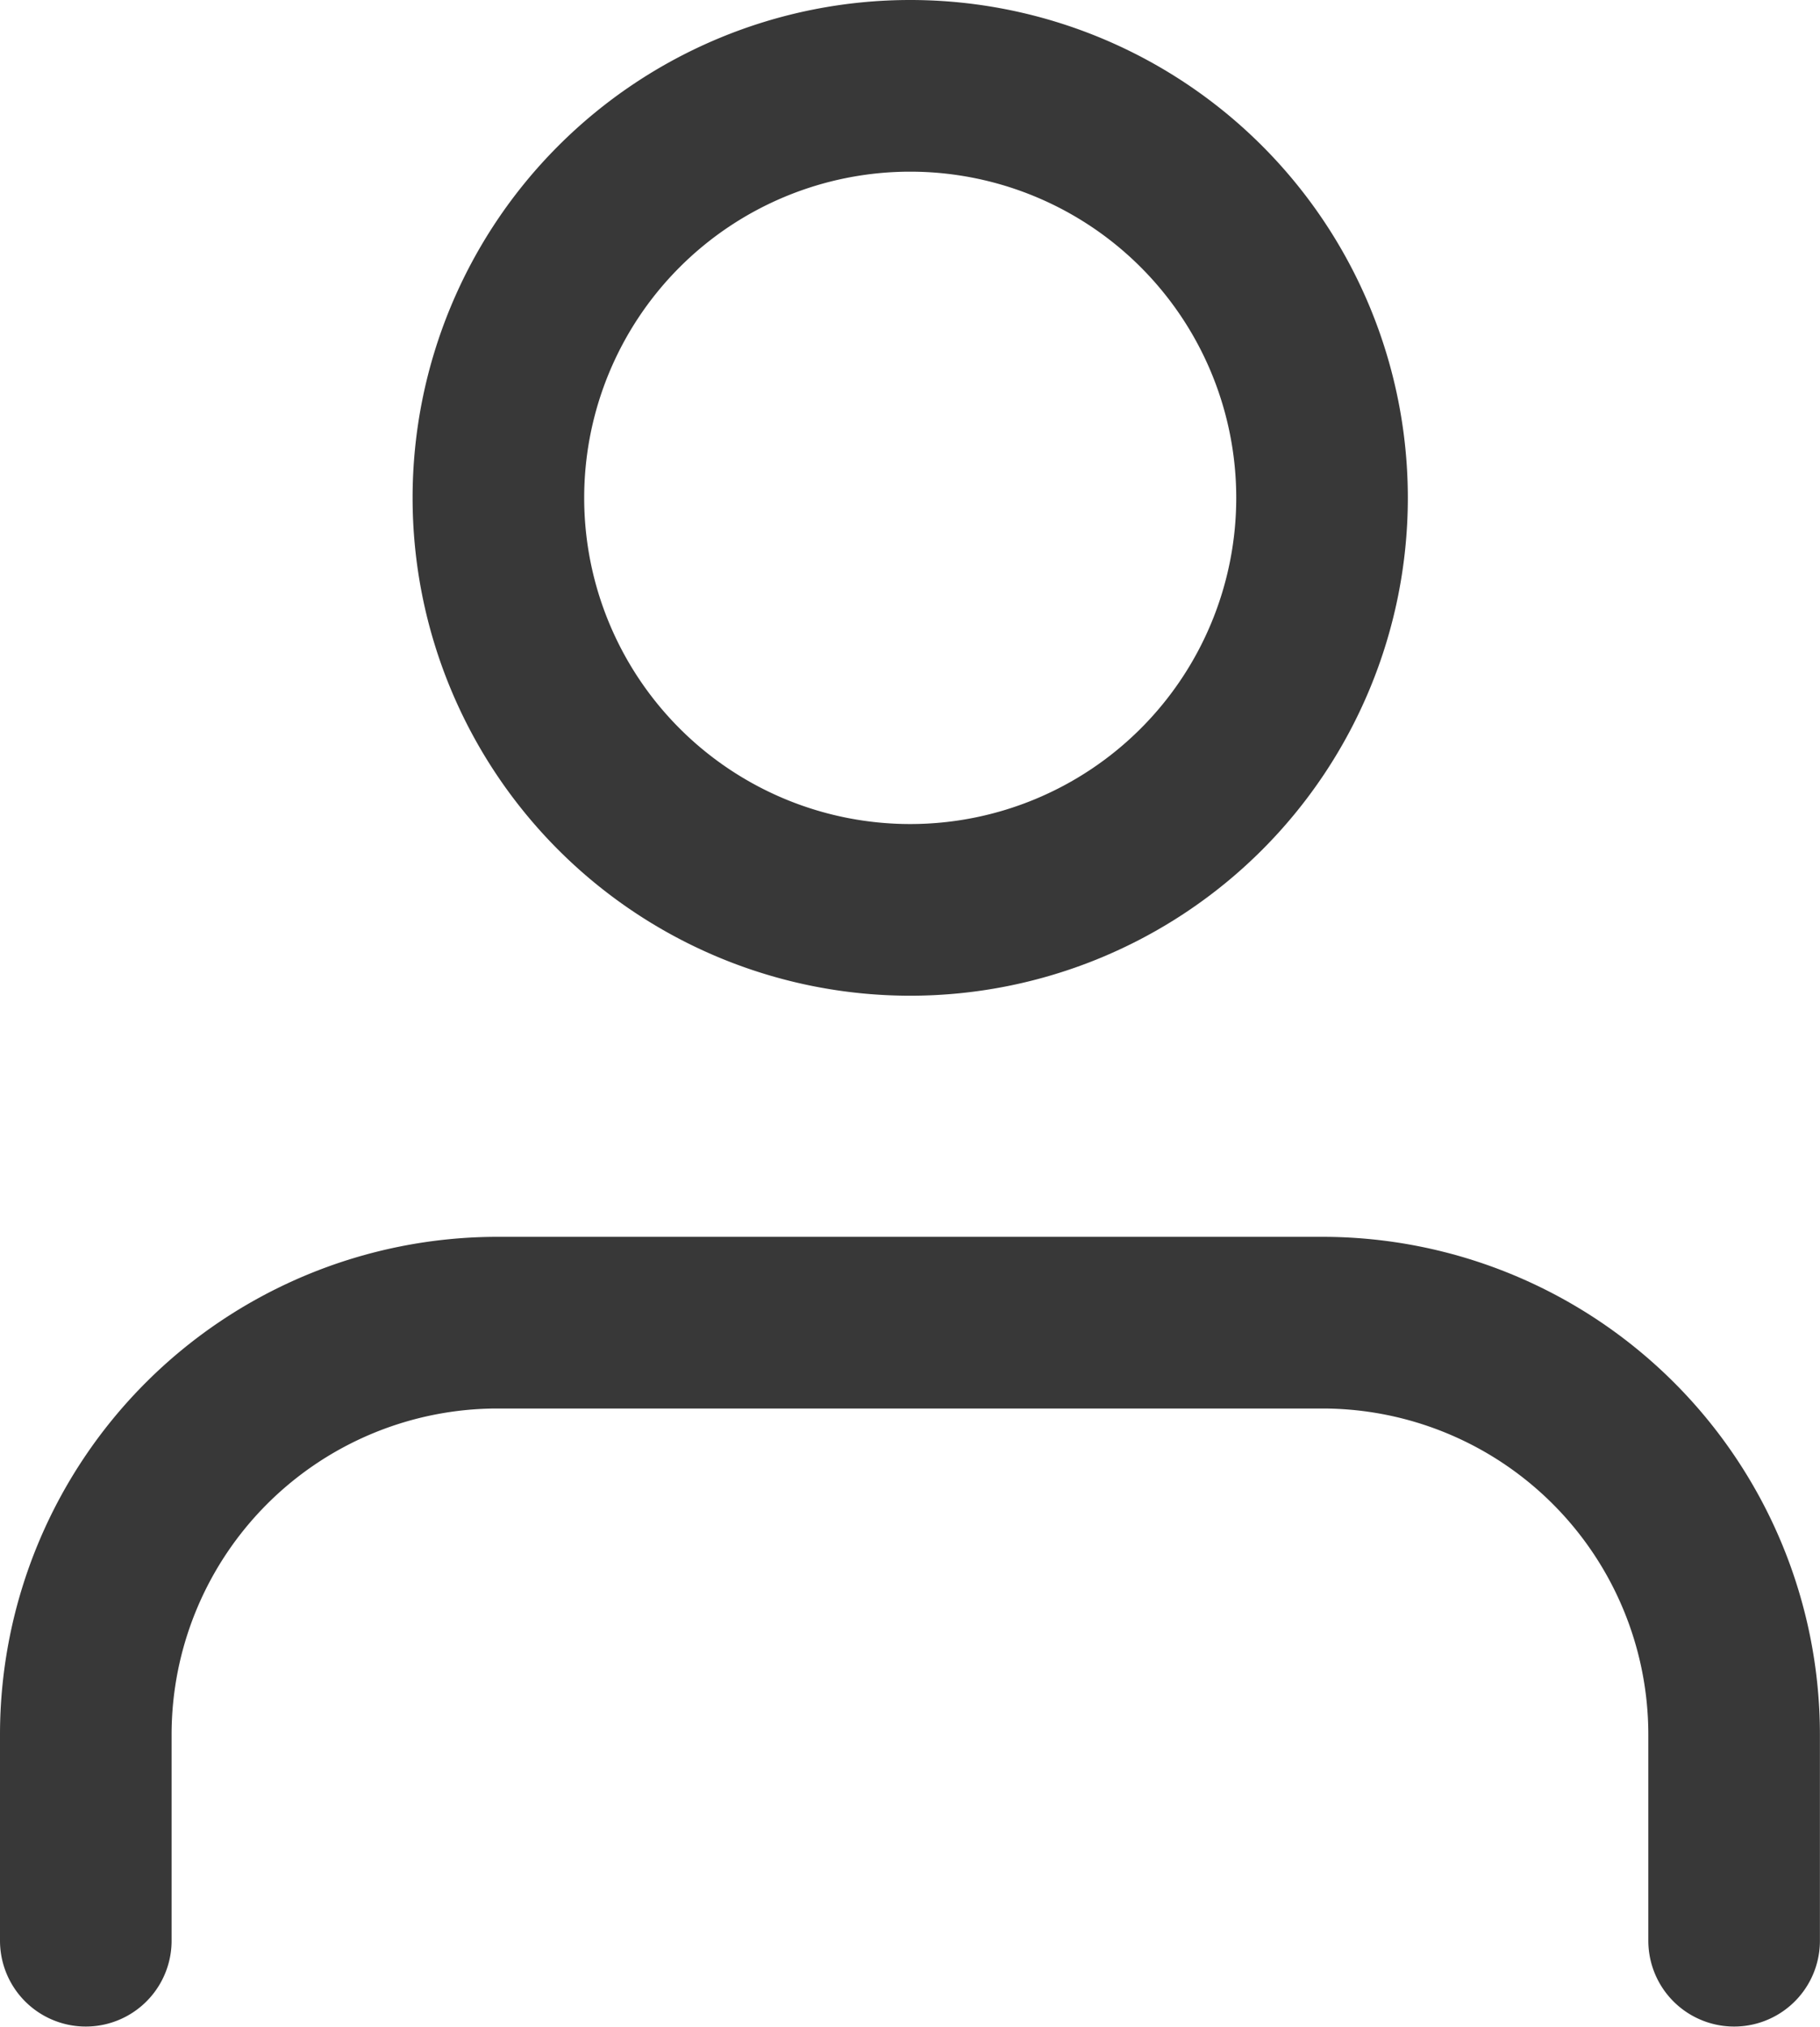 <svg xmlns="http://www.w3.org/2000/svg" width="21.213" height="23.614" viewBox="0 0 21.213 23.614">
  <g id="Icon_feather-user" data-name="Icon feather-user" transform="translate(1 1)">
    <path id="Path_18" data-name="Path 18" d="M25.212,29.7V27.3a4.8,4.8,0,0,0-4.8-4.8H10.8A4.8,4.8,0,0,0,6,27.3v2.4" transform="translate(-6 -8.091)" fill="none" stroke="#383838" stroke-linecap="round" stroke-linejoin="round" stroke-width="2"/>
    <path id="Path_19" data-name="Path 19" d="M21.606,9.3a4.8,4.8,0,1,1-4.8-4.8A4.8,4.8,0,0,1,21.606,9.3Z" transform="translate(-7.197 -4.5)" fill="none" stroke="#383838" stroke-linecap="round" stroke-linejoin="round" stroke-width="2"/>
  </g>
</svg>
